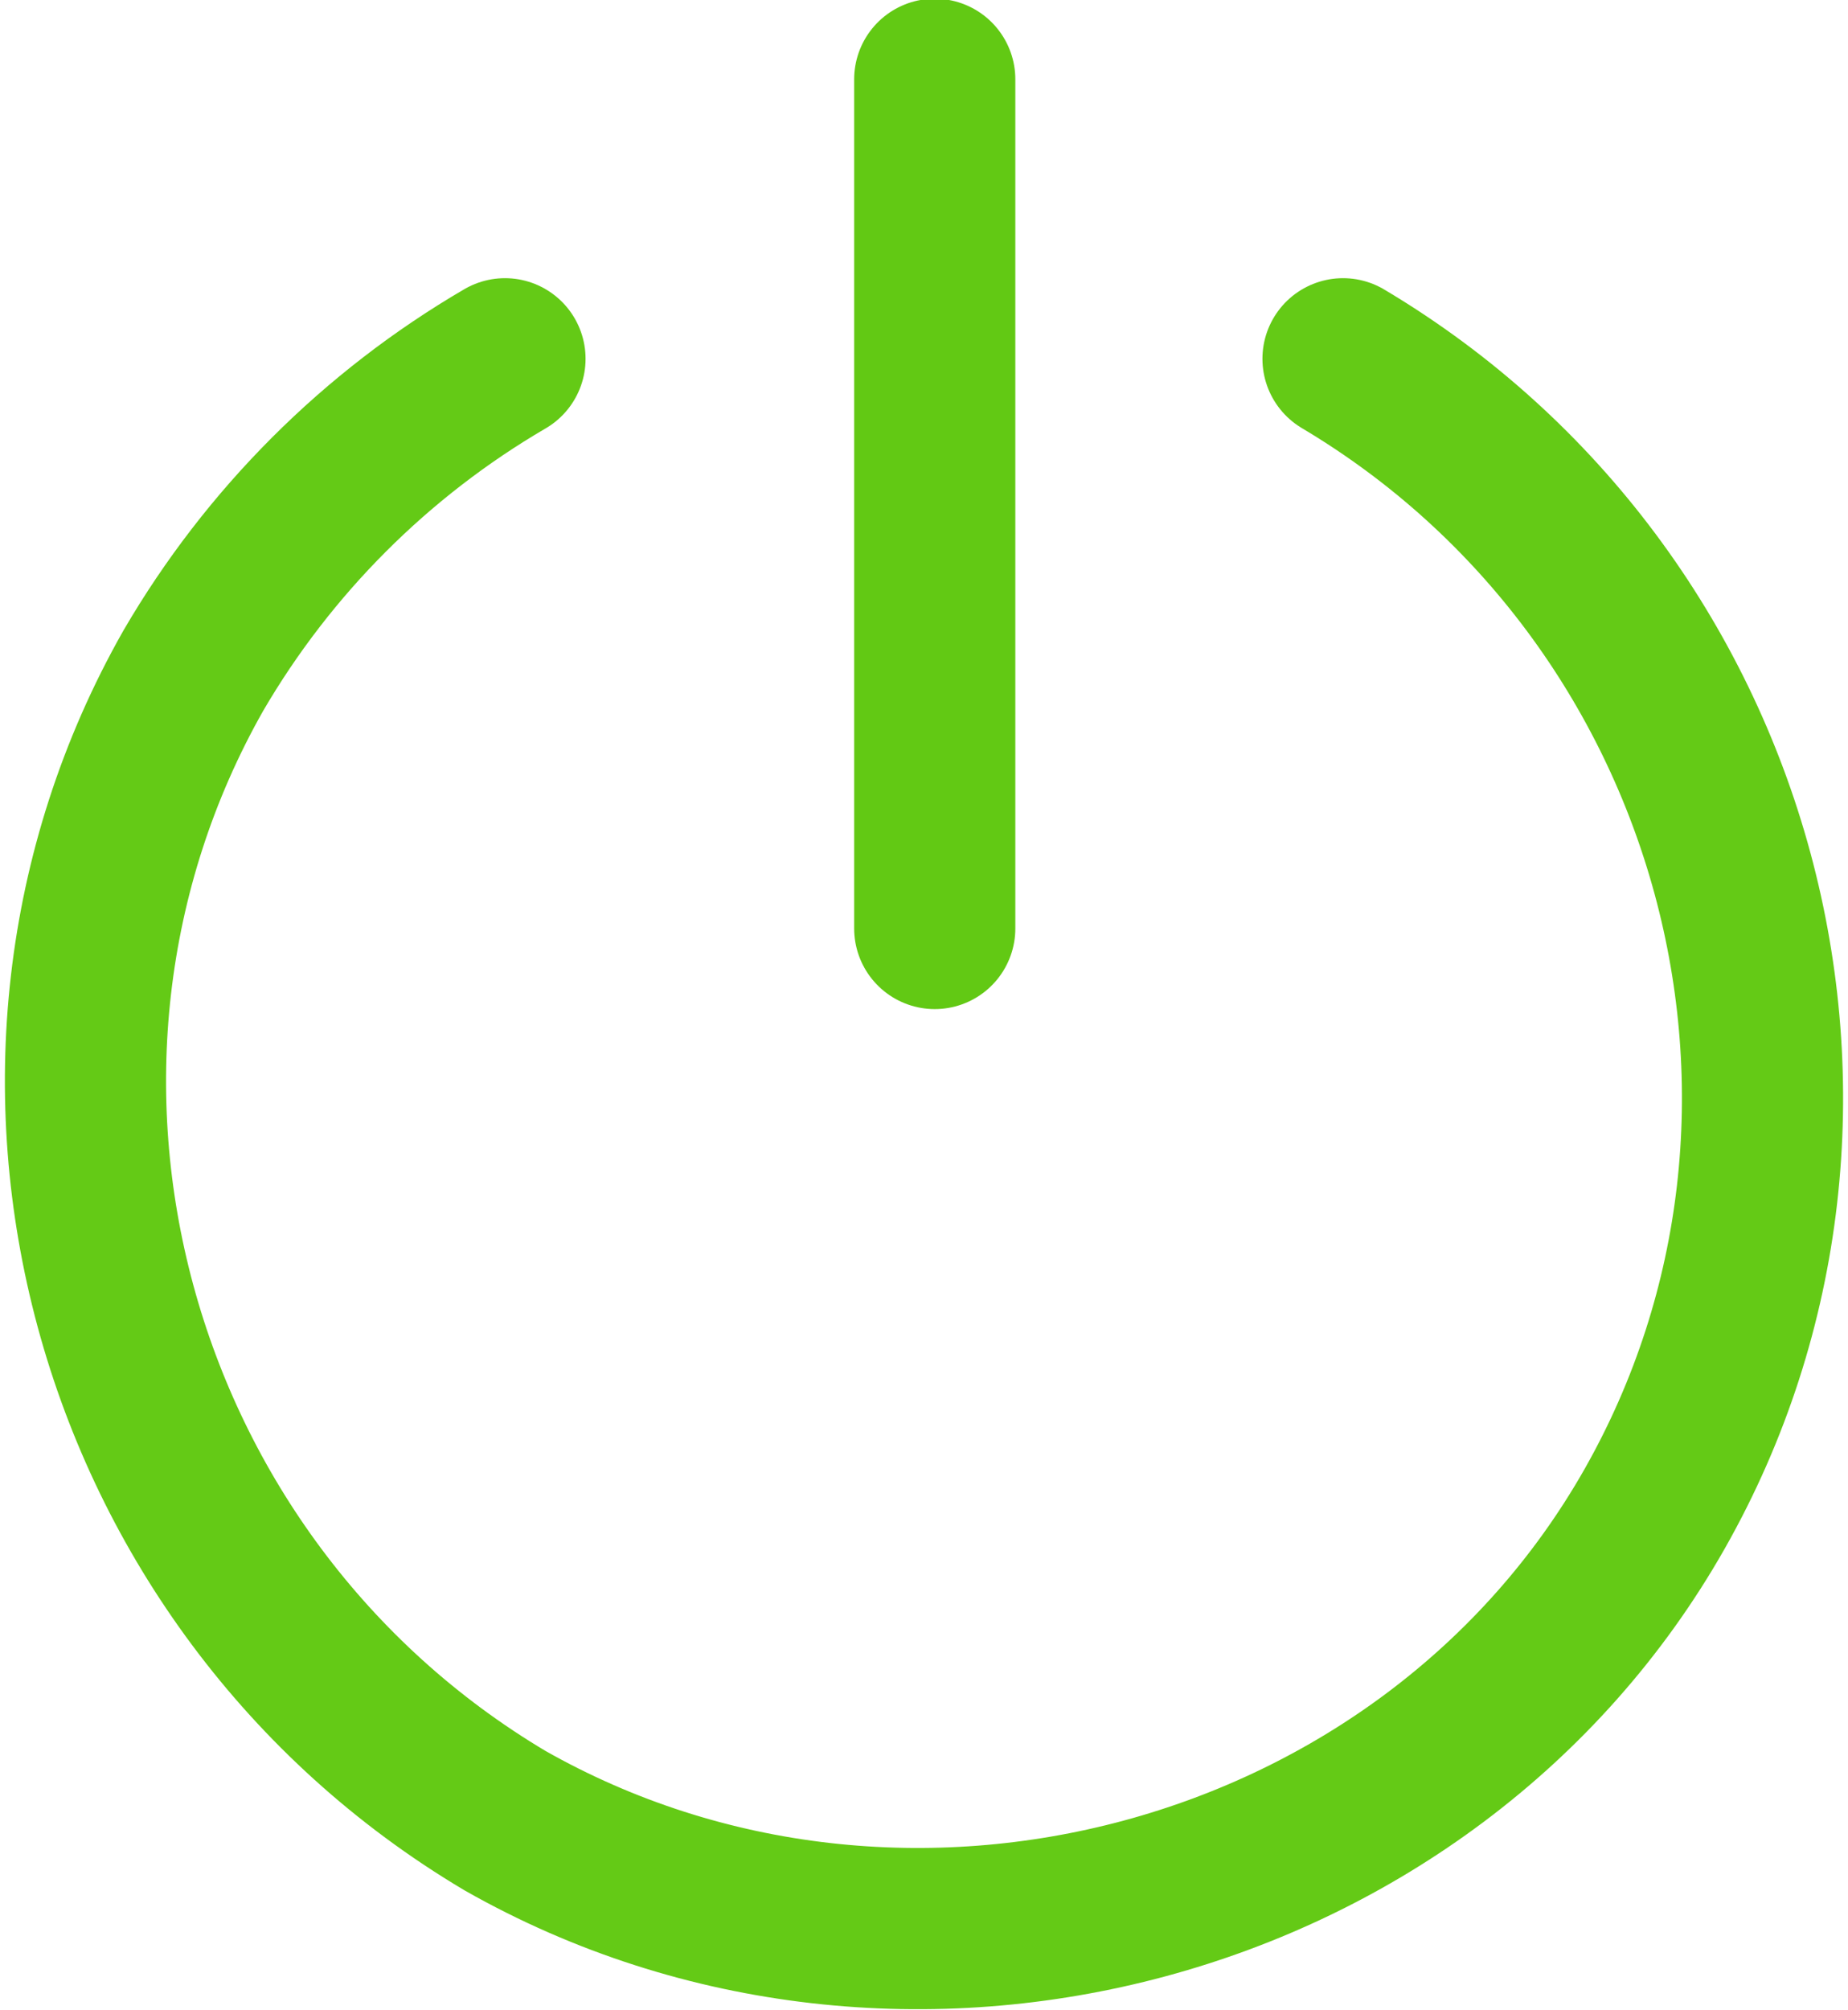 <?xml version="1.0" encoding="utf-8"?>
<!-- Generator: Adobe Illustrator 22.0.1, SVG Export Plug-In . SVG Version: 6.00 Build 0)  -->
<svg version="1.1"
	 id="Слой_1" xmlns:cc="http://creativecommons.org/ns#" xmlns:dc="http://purl.org/dc/elements/1.1/" xmlns:inkscape="http://www.inkscape.org/namespaces/inkscape" xmlns:rdf="http://www.w3.org/1999/02/22-rdf-syntax-ns#" xmlns:sodipodi="http://sodipodi.sourceforge.net/DTD/sodipodi-0.dtd" xmlns:svg="http://www.w3.org/2000/svg"
	 xmlns="http://www.w3.org/2000/svg" xmlns:xlink="http://www.w3.org/1999/xlink" x="0px" y="0px" viewBox="0 0 17.2 18.7"
	 style="enable-background:new 0 0 17.2 18.7;" xml:space="preserve">
<style type="text/css">
	.st0{fill:none;stroke:#62C914;stroke-width:1.5;stroke-linecap:round;stroke-opacity:0.988;}
	.st1{fill:none;stroke:#62C914;stroke-width:1.5;stroke-linecap:round;stroke-miterlimit:10;}
</style>
<g transform="translate(0,-952.362)">
	<path class="st0" d="M12.5,955.7c3.7,2.2,5,7,2.9,10.7s-7,5-10.7,2.9c-3.7-2.2-5-7-2.9-10.7c0.7-1.2,1.7-2.2,2.9-2.9"/>
	<path class="st1" d="M8.7,961v-7.9"/>
</g>
</svg>
